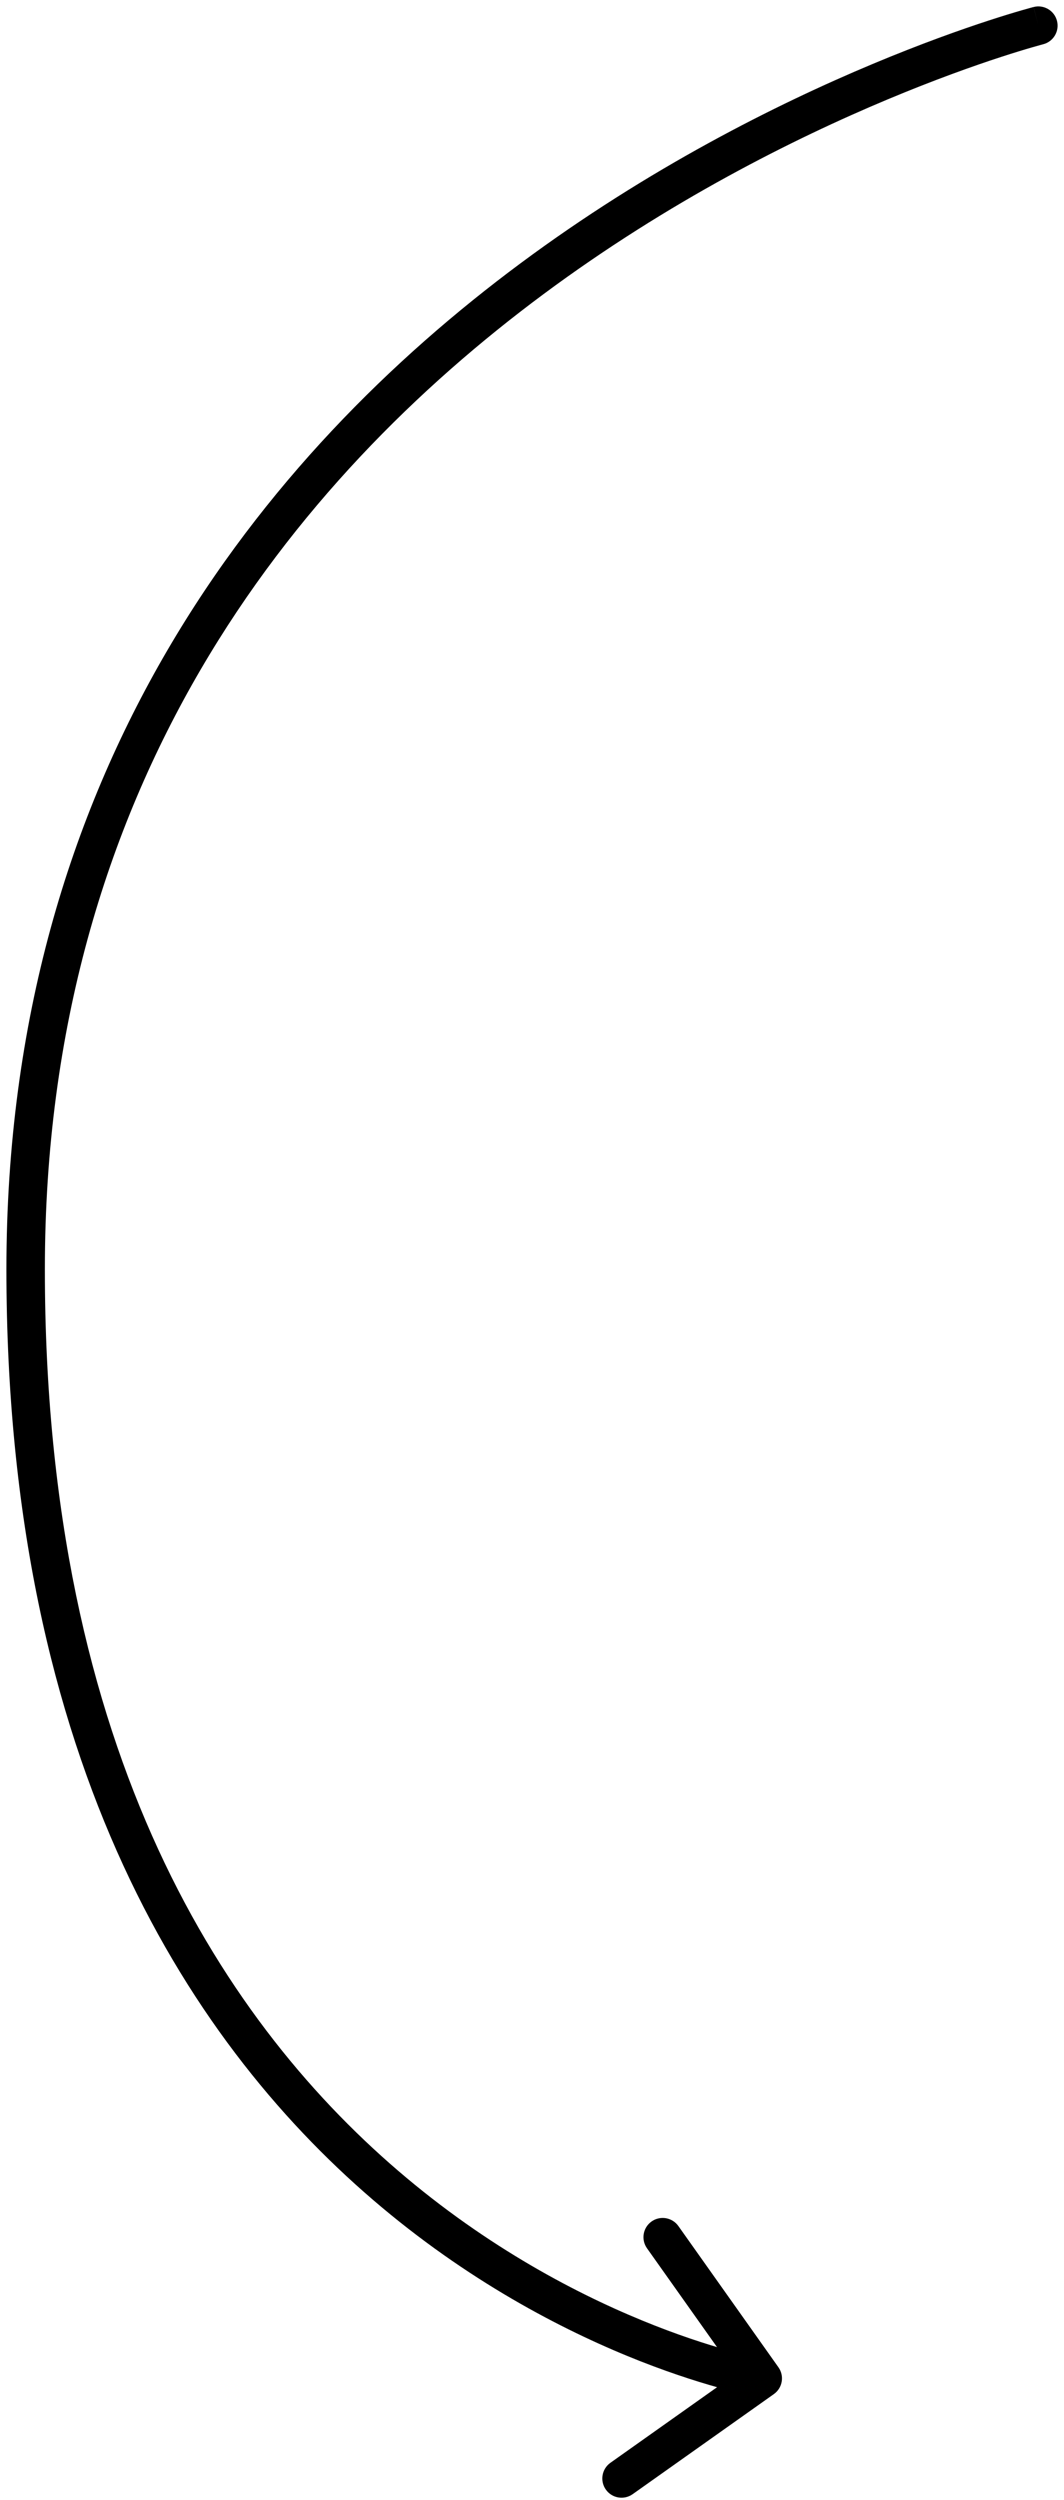 <svg width="83" height="195" viewBox="0 0 83 195" fill="none" xmlns="http://www.w3.org/2000/svg">
<path d="M81.373 3.453C82.176 3.247 82.659 2.429 82.453 1.627C82.246 0.824 81.429 0.341 80.627 0.547L81.373 3.453ZM60.367 186.724C61.043 186.245 61.203 185.309 60.724 184.633L52.919 173.618C52.44 172.942 51.503 172.782 50.827 173.261C50.151 173.74 49.992 174.676 50.471 175.352L57.409 185.143L47.618 192.081C46.942 192.56 46.782 193.497 47.261 194.173C47.74 194.849 48.676 195.008 49.352 194.529L60.367 186.724ZM81 2C80.627 0.547 80.626 0.547 80.624 0.548C80.624 0.548 80.622 0.548 80.62 0.549C80.617 0.55 80.613 0.551 80.607 0.552C80.596 0.555 80.58 0.559 80.559 0.565C80.517 0.576 80.457 0.592 80.379 0.613C80.222 0.656 79.993 0.72 79.696 0.806C79.102 0.978 78.237 1.238 77.14 1.596C74.946 2.312 71.822 3.419 68.077 4.988C60.591 8.123 50.602 13.113 40.606 20.535C20.593 35.393 0.5 60.047 0.5 99H3.5C3.5 61.258 22.907 37.413 42.394 22.944C52.148 15.703 61.909 10.823 69.236 7.755C72.897 6.221 75.944 5.142 78.071 4.448C79.134 4.101 79.966 3.851 80.53 3.688C80.811 3.606 81.026 3.547 81.168 3.508C81.239 3.488 81.292 3.474 81.327 3.465C81.344 3.461 81.356 3.457 81.364 3.455C81.368 3.454 81.371 3.453 81.372 3.453C81.373 3.453 81.373 3.453 81.374 3.453C81.374 3.453 81.373 3.453 81 2ZM0.5 99C0.5 137.779 15.063 159.83 29.787 172.16C37.124 178.304 44.46 182.002 49.967 184.166C52.722 185.248 55.023 185.948 56.644 186.379C57.455 186.594 58.096 186.742 58.539 186.838C58.761 186.885 58.933 186.92 59.052 186.943C59.112 186.954 59.158 186.963 59.191 186.969C59.207 186.972 59.22 186.974 59.23 186.976C59.235 186.976 59.239 186.977 59.242 186.978C59.243 186.978 59.245 186.978 59.245 186.978C59.247 186.978 59.248 186.979 59.5 185.5C59.752 184.021 59.753 184.021 59.753 184.022C59.753 184.022 59.754 184.022 59.753 184.022C59.753 184.021 59.751 184.021 59.749 184.021C59.745 184.02 59.737 184.019 59.726 184.017C59.703 184.013 59.667 184.006 59.618 183.996C59.52 183.978 59.369 183.948 59.169 183.905C58.77 183.819 58.176 183.682 57.415 183.479C55.891 183.074 53.7 182.409 51.064 181.373C45.79 179.301 38.751 175.754 31.713 169.86C17.687 158.114 3.5 136.915 3.5 99H0.5Z" fill="black"/>
</svg>
